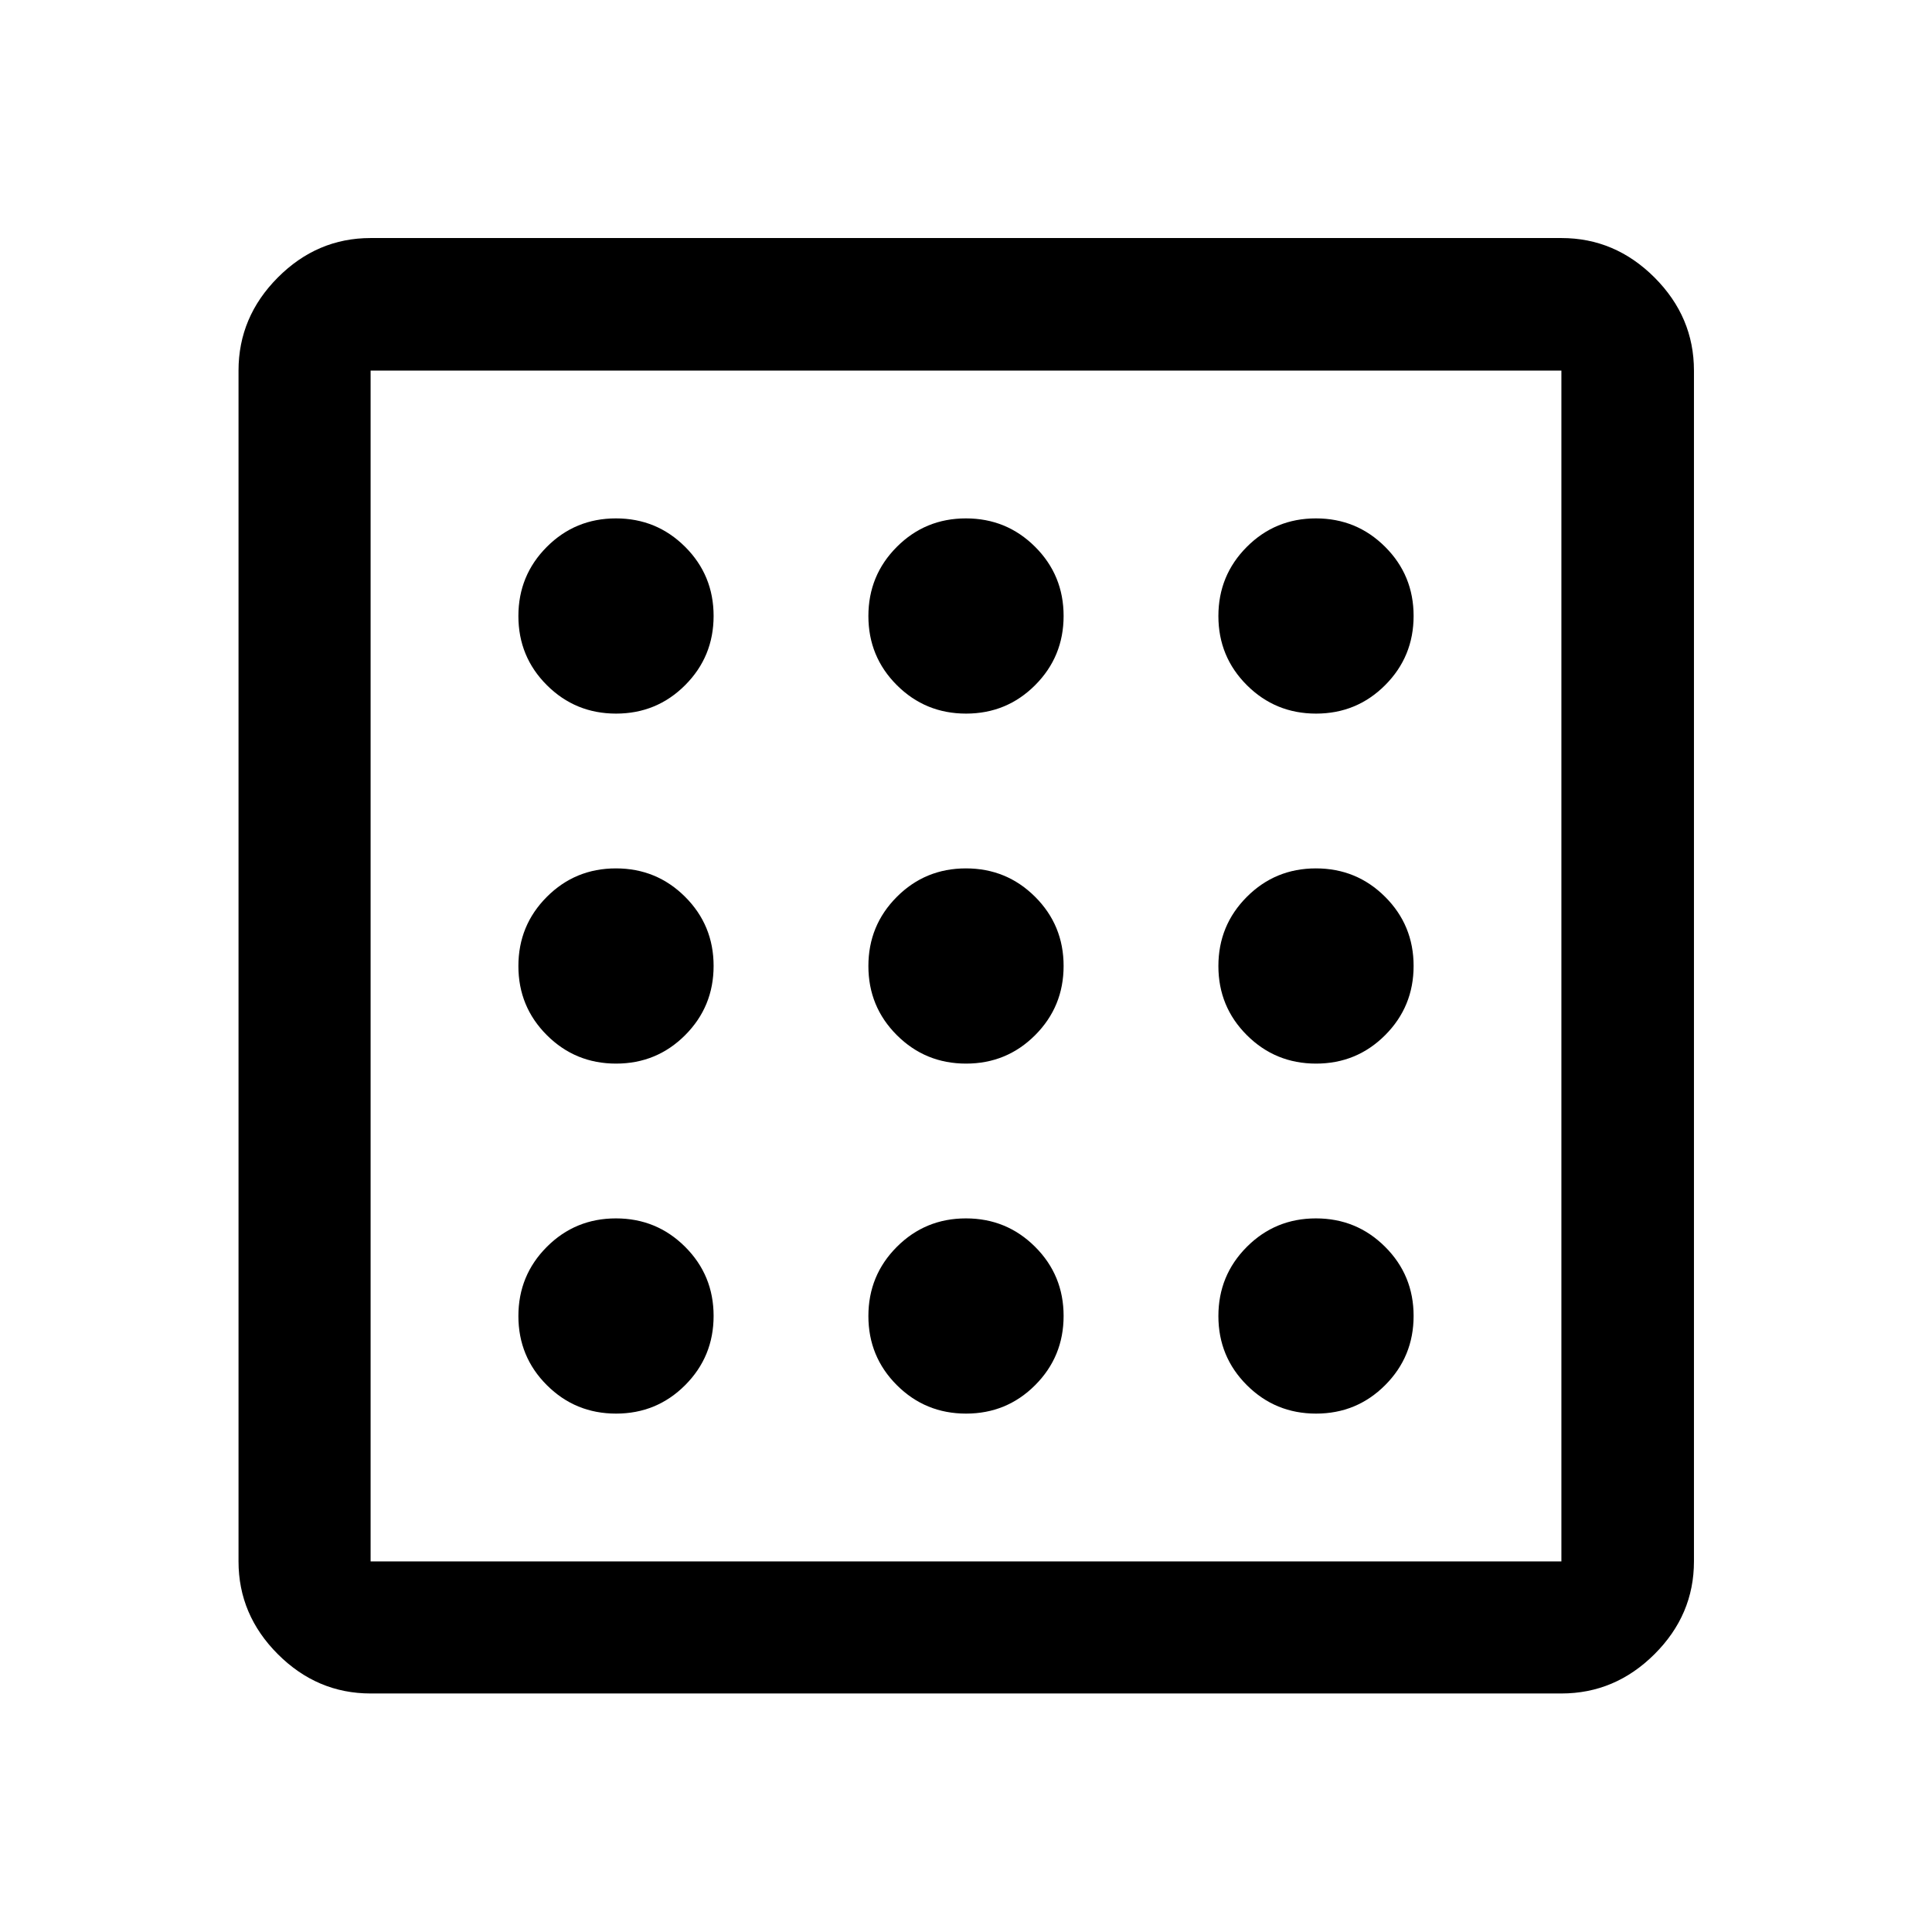 <svg xmlns="http://www.w3.org/2000/svg" height="48" viewBox="0 -960 960 960" width="48"><path d="M306.116-257.587q20.221 0 34.346-14.154 14.125-14.155 14.125-34.375 0-20.221-14.154-34.346-14.155-14.125-34.375-14.125-20.221 0-34.346 14.154-14.125 14.155-14.125 34.375 0 20.221 14.154 34.346 14.155 14.125 34.375 14.125Zm0-347.826q20.221 0 34.346-14.154 14.125-14.155 14.125-34.375 0-20.221-14.154-34.346-14.155-14.125-34.375-14.125-20.221 0-34.346 14.154-14.125 14.155-14.125 34.375 0 20.221 14.154 34.346 14.155 14.125 34.375 14.125Zm0 173.913q20.221 0 34.346-14.154 14.125-14.155 14.125-34.375 0-20.221-14.154-34.346-14.155-14.125-34.375-14.125-20.221 0-34.346 14.154-14.125 14.155-14.125 34.375 0 20.221 14.154 34.346 14.155 14.125 34.375 14.125Zm347.826 173.913q20.221 0 34.346-14.154 14.125-14.155 14.125-34.375 0-20.221-14.154-34.346-14.155-14.125-34.375-14.125-20.221 0-34.346 14.154-14.125 14.155-14.125 34.375 0 20.221 14.154 34.346 14.155 14.125 34.375 14.125Zm0-347.826q20.221 0 34.346-14.154 14.125-14.155 14.125-34.375 0-20.221-14.154-34.346-14.155-14.125-34.375-14.125-20.221 0-34.346 14.154-14.125 14.155-14.125 34.375 0 20.221 14.154 34.346 14.155 14.125 34.375 14.125Zm-469.79 486.891q-26.568 0-46.099-19.531-19.531-19.531-19.531-46.099v-591.696q0-26.666 19.531-46.268t46.099-19.602h591.696q26.666 0 46.268 19.602t19.602 46.268v591.696q0 26.568-19.602 46.099-19.602 19.531-46.268 19.531H184.152Zm0-65.63h591.696v-591.696H184.152v591.696Zm0-591.696v591.696-591.696ZM653.942-431.5q20.221 0 34.346-14.154 14.125-14.155 14.125-34.375 0-20.221-14.154-34.346-14.155-14.125-34.375-14.125-20.221 0-34.346 14.154-14.125 14.155-14.125 34.375 0 20.221 14.154 34.346 14.155 14.125 34.375 14.125ZM480.029-605.413q20.221 0 34.346-14.154 14.125-14.155 14.125-34.375 0-20.221-14.154-34.346-14.155-14.125-34.375-14.125-20.221 0-34.346 14.154-14.125 14.155-14.125 34.375 0 20.221 14.154 34.346 14.155 14.125 34.375 14.125Zm0 347.826q20.221 0 34.346-14.154 14.125-14.155 14.125-34.375 0-20.221-14.154-34.346-14.155-14.125-34.375-14.125-20.221 0-34.346 14.154-14.125 14.155-14.125 34.375 0 20.221 14.154 34.346 14.155 14.125 34.375 14.125Zm0-173.913q20.221 0 34.346-14.154 14.125-14.155 14.125-34.375 0-20.221-14.154-34.346-14.155-14.125-34.375-14.125-20.221 0-34.346 14.154-14.125 14.155-14.125 34.375 0 20.221 14.154 34.346 14.155 14.125 34.375 14.125Z"/></svg>